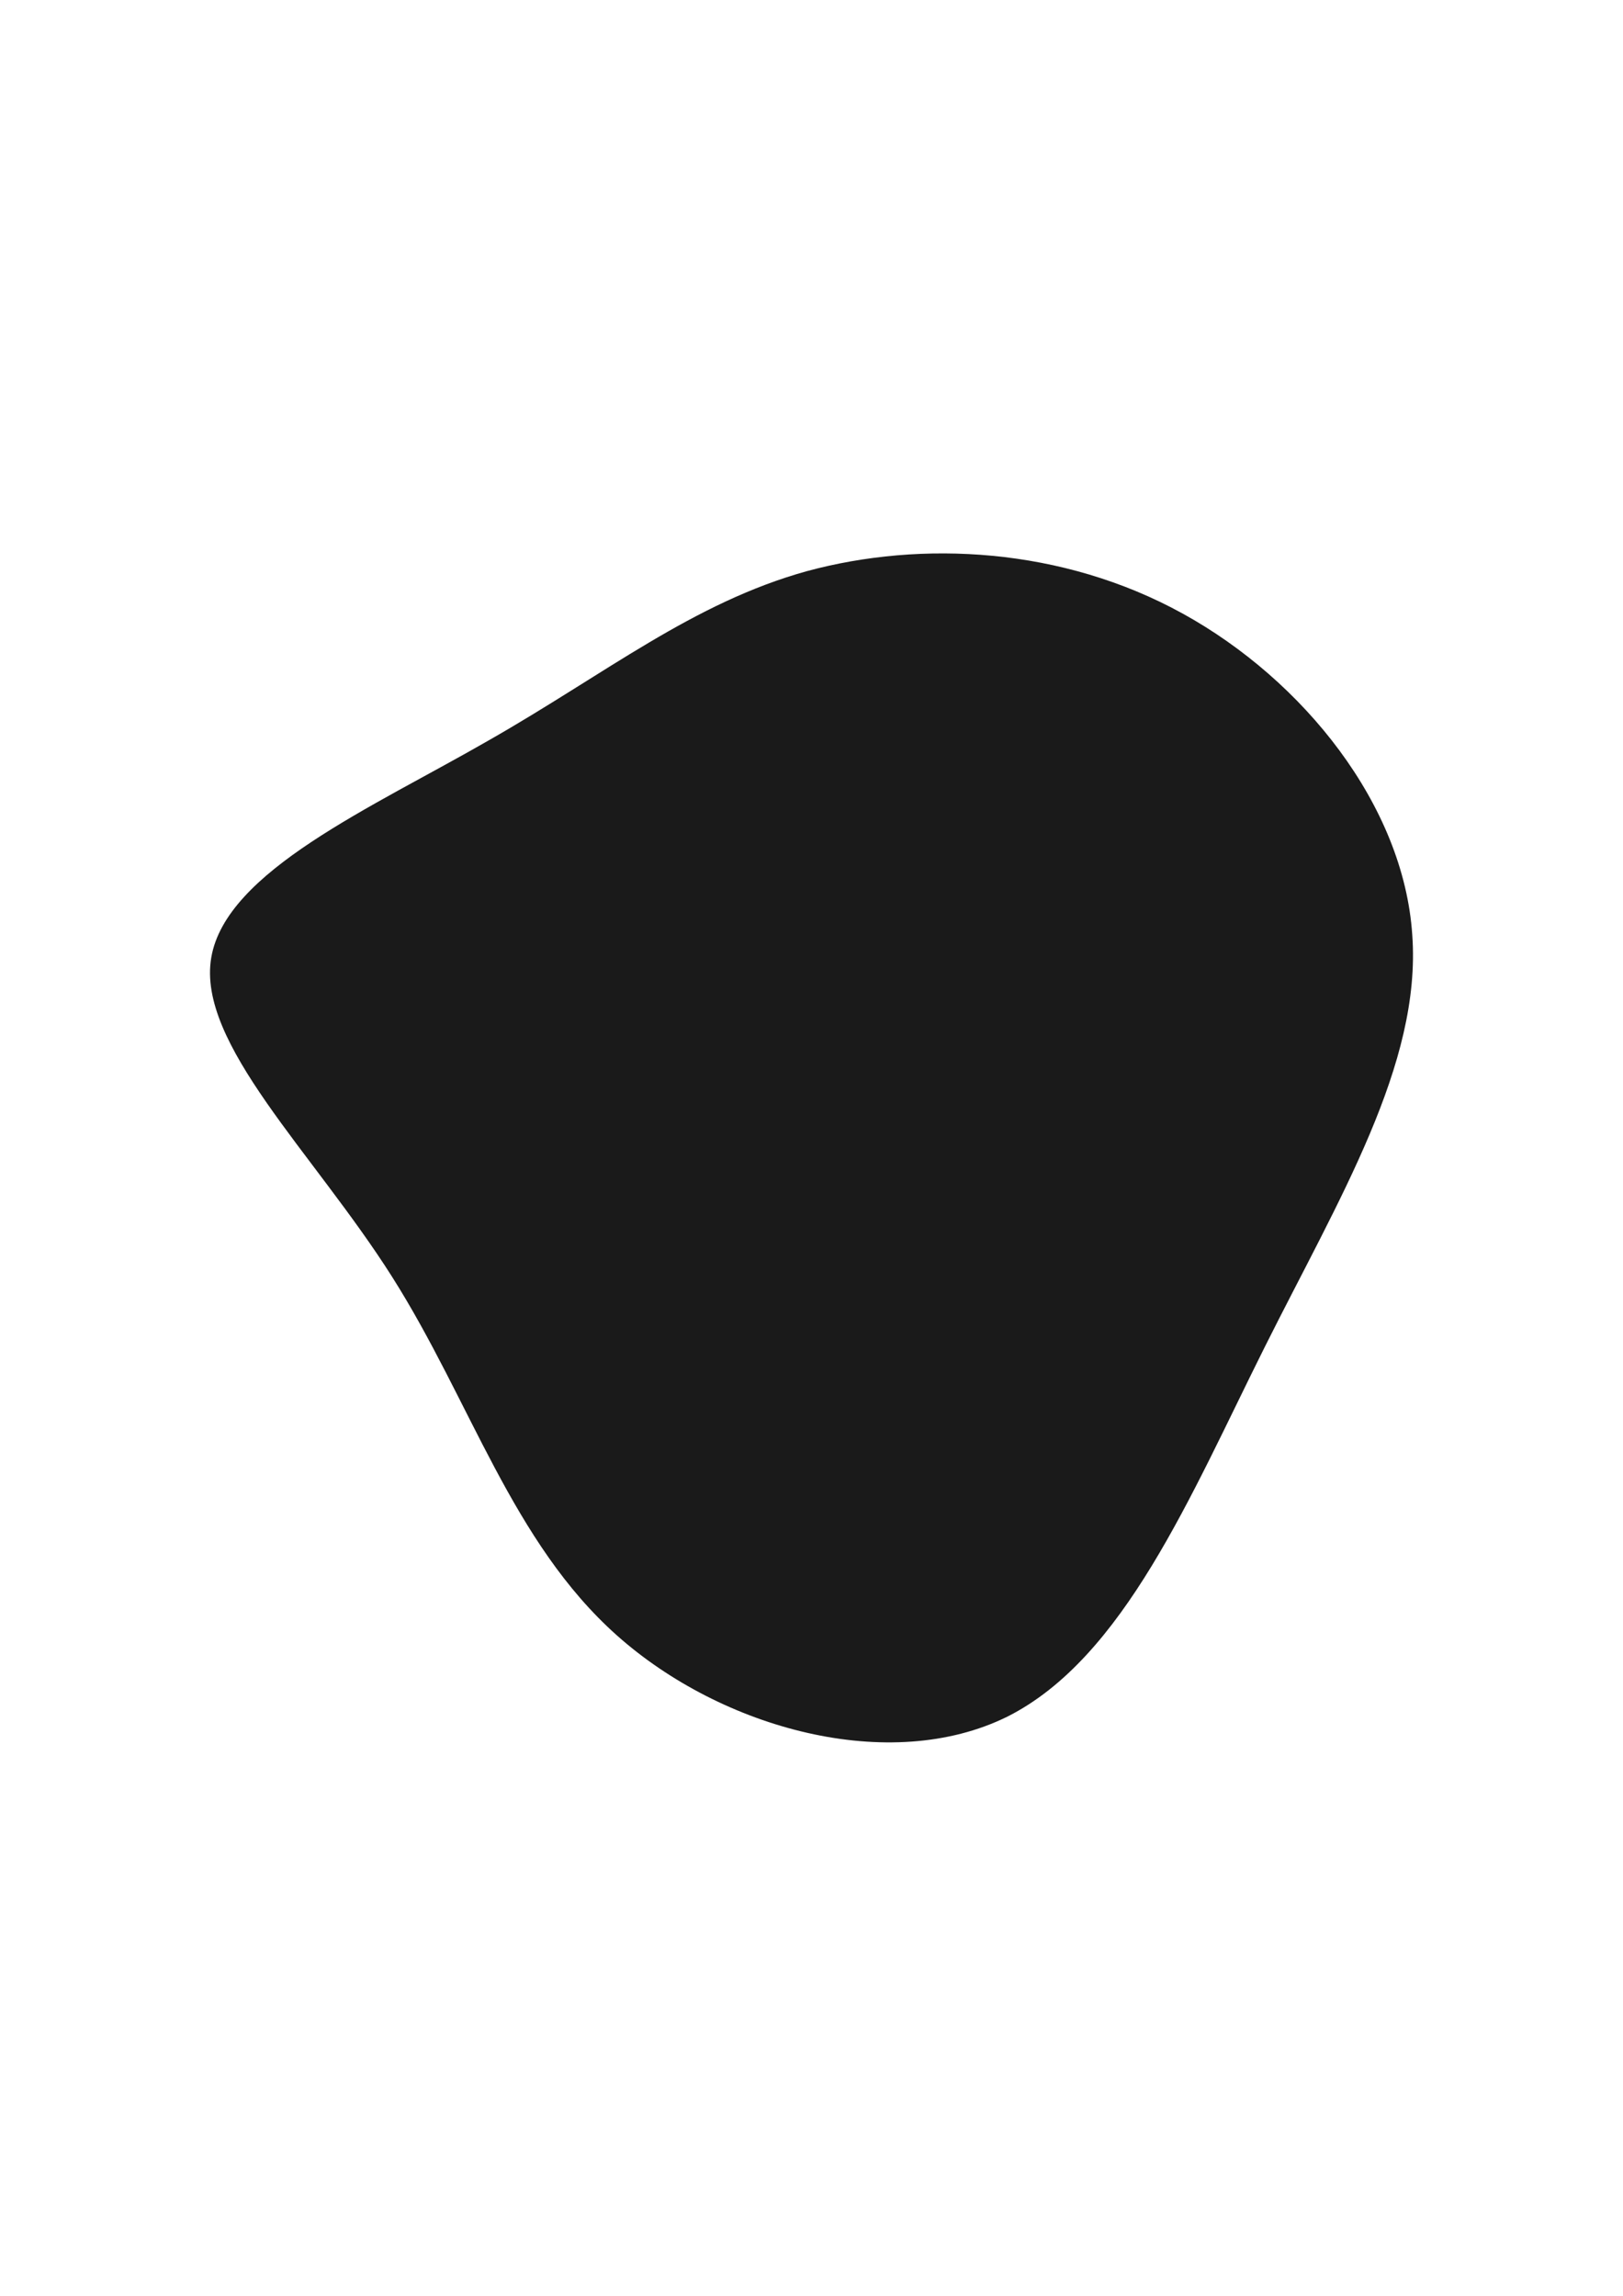 <svg id="visual" viewBox="0 0 210 297" width="210" height="297" xmlns="http://www.w3.org/2000/svg" xmlns:xlink="http://www.w3.org/1999/xlink" version="1.1"><g transform="translate(101.035 136.879)"><path d="M52 -57.5C67.6 -48.9 80.6 -32.7 81.7 -15.9C82.9 0.8 72.2 18.2 62.6 37.4C53 56.6 44.4 77.6 29.3 85.2C14.1 92.7 -7.6 86.8 -21.2 74.7C-34.8 62.6 -40.1 44.4 -50.3 28.3C-60.5 12.2 -75.6 -1.9 -73.7 -13C-71.8 -24.2 -52.9 -32.4 -37.8 -41.1C-22.7 -49.7 -11.4 -58.9 3.4 -63C18.2 -67 36.4 -66.1 52 -57.5" fill="#1a1a1a"></path></g></svg>
